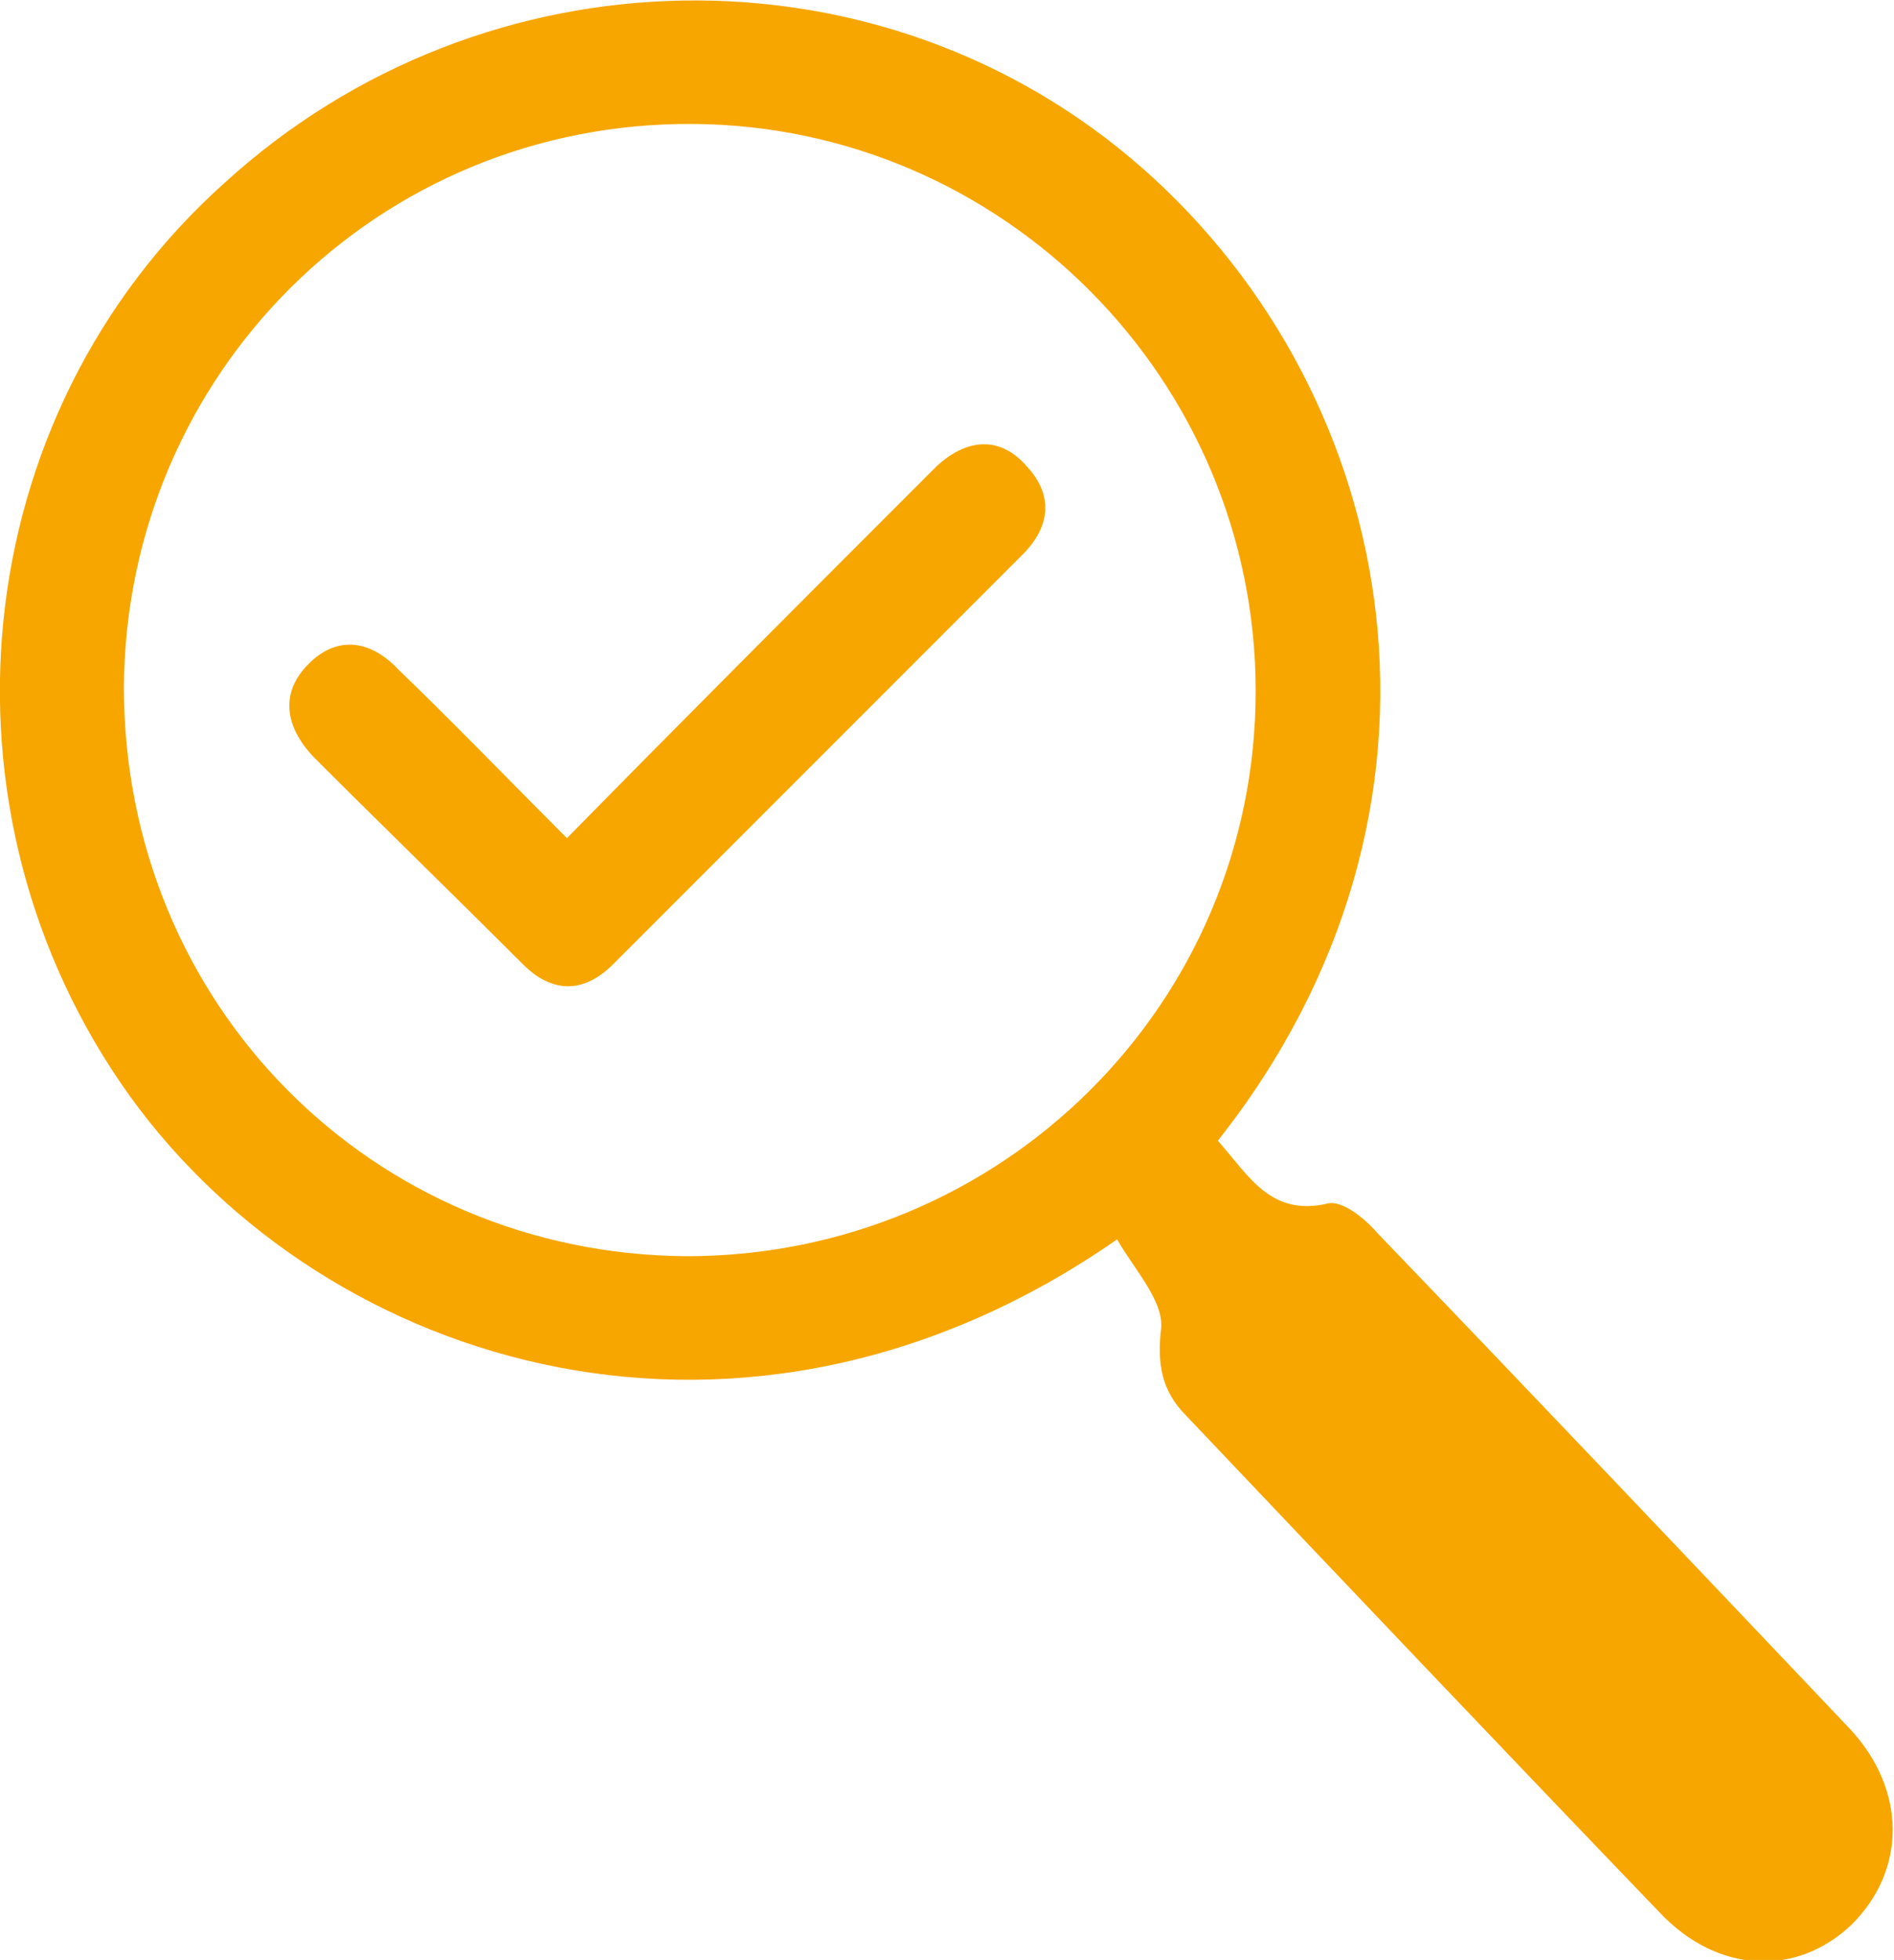 <?xml version="1.0" encoding="utf-8"?>
<!-- Generator: Adobe Illustrator 27.5.0, SVG Export Plug-In . SVG Version: 6.00 Build 0)  -->
<svg version="1.1" id="Ebene_1" xmlns="http://www.w3.org/2000/svg" xmlns:xlink="http://www.w3.org/1999/xlink" x="0px" y="0px"
	 viewBox="0 0 90.2 93.3" style="enable-background:new 0 0 90.2 93.3;" xml:space="preserve">
<style type="text/css">
	.st0{clip-path:url(#SVGID_00000074439679938844585570000008787395512125213343_);fill:#F7A600;}
</style>
<g>
	<defs>
		<rect id="SVGID_1_" width="90.2" height="93.3"/>
	</defs>
	<clipPath id="SVGID_00000181083816669470326180000005572835353822043781_">
		<use xlink:href="#SVGID_1_"  style="overflow:visible;"/>
	</clipPath>
	<path style="clip-path:url(#SVGID_00000181083816669470326180000005572835353822043781_);fill:#F7A600;" d="M5.9,32.7
		c0,15.1,11.8,27,26.8,27.1c15,0,27.1-12,27.1-26.9c0-14.8-12-26.9-26.8-27C18,5.8,6,17.8,5.9,32.7 M58,54.3c1.5,1.7,2.5,3.6,5.2,3
		c0.7-0.2,1.8,0.7,2.4,1.4c7.5,7.8,15,15.7,22.5,23.6c2.7,2.9,2.7,6.7,0.1,9.3c-2.6,2.5-6.4,2.4-9.2-0.6c-7.5-7.8-15-15.7-22.5-23.6
		c-1.2-1.2-1.4-2.5-1.2-4.2c0.1-1.3-1.3-2.8-2.1-4.2c-17.7,12.3-37.6,6.2-47-6.8c-9.7-13.5-7.9-32.4,4.5-43.5
		C23.1-2.6,42-2.9,54.4,8C66.8,18.9,70.5,38.5,58,54.3"/>
	<path style="clip-path:url(#SVGID_00000181083816669470326180000005572835353822043781_);fill:#F7A600;" d="M27,39.9
		c5.5-5.6,10.9-11,16.2-16.3c0.5-0.5,0.9-0.9,1.4-1.4c1.4-1.3,3-1.5,4.3,0c1.3,1.4,1.1,2.9-0.2,4.2c-6.5,6.5-13,13-19.5,19.5
		c-1.4,1.4-2.9,1.4-4.3,0c-3.3-3.3-6.7-6.6-10-9.9c-1.3-1.4-1.6-3-0.2-4.4c1.4-1.4,3-1.1,4.3,0.3C21.6,34.4,24.2,37.1,27,39.9"/>
</g>
</svg>
